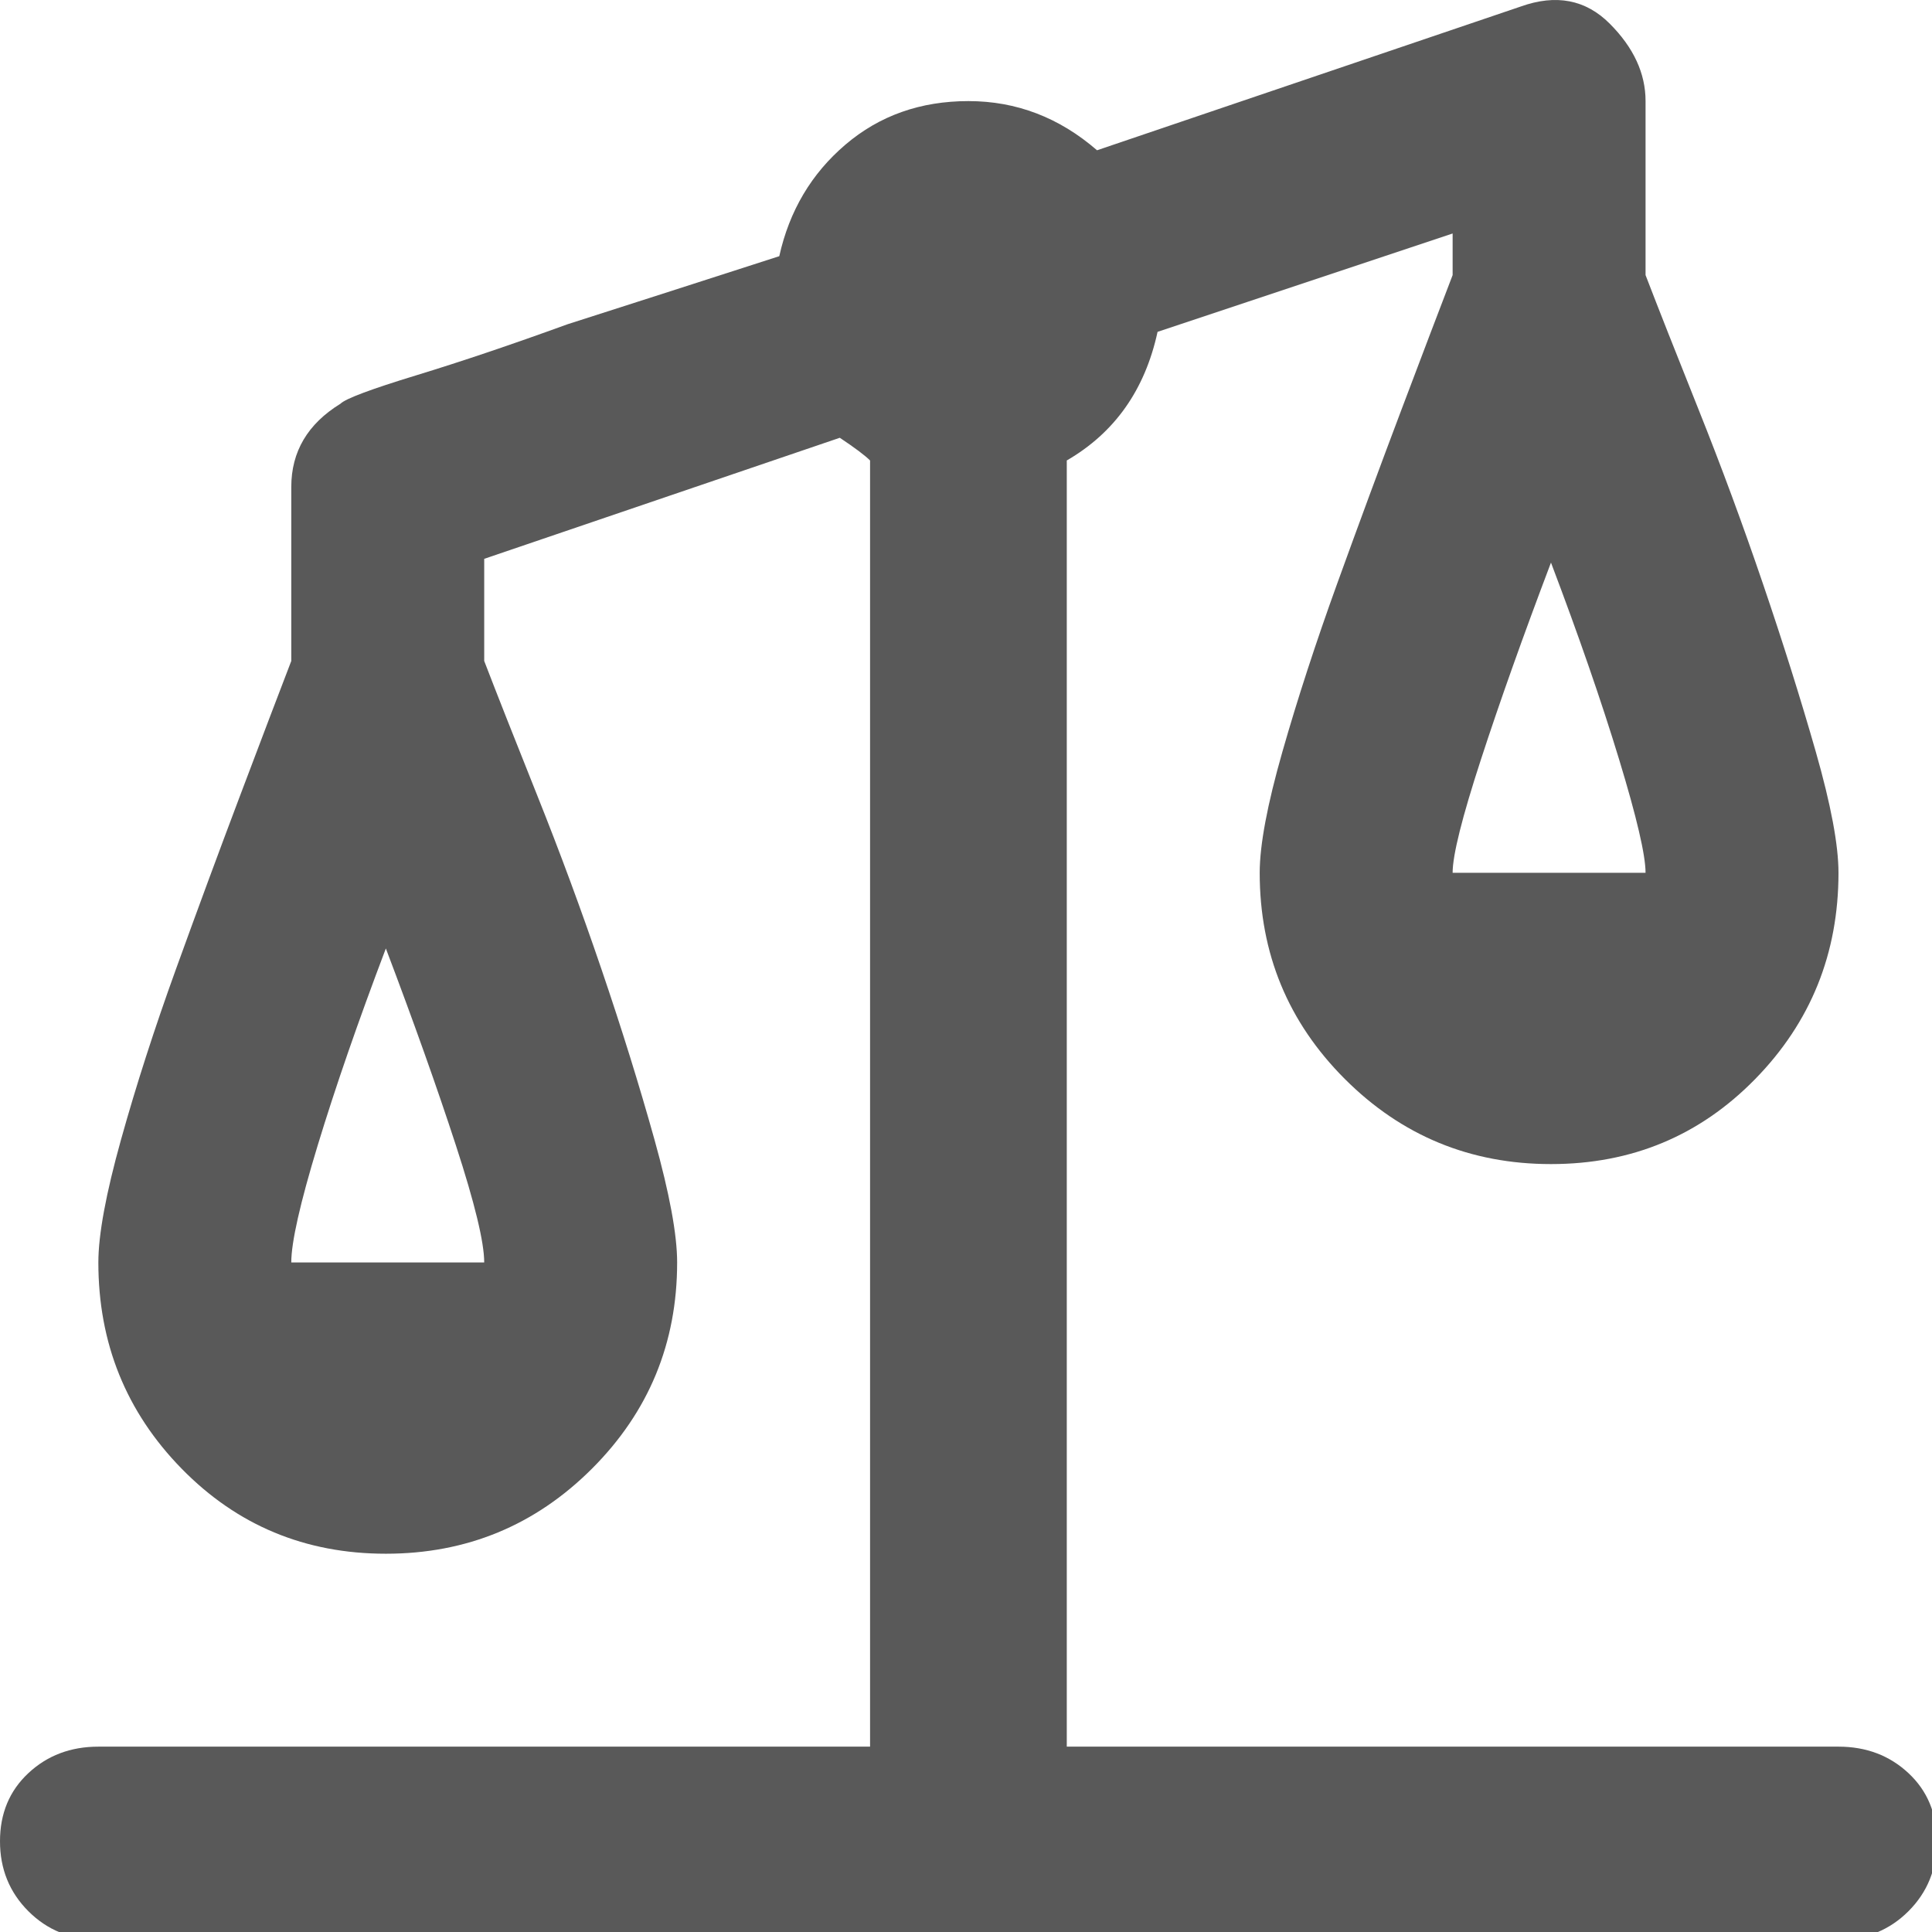 <svg xmlns="http://www.w3.org/2000/svg" version="1.1" xmlns:xlink="http://www.w3.org/1999/xlink" viewBox="0 0 510 510" preserveAspectRatio="xMidYMid">
                    <defs><style>.cls-1{fill:#595959;}</style></defs>
                    <title>compare-2</title>
                    <g id="Layer_2" data-name="Layer 2"><g id="compare-2">
                    <path class="cls-1" d="M485.314 461.072q10.984 0 18.473 6.99t7.49 17.975-7.49 18.474T485.314 512H25.964q-10.985 0-18.475-7.49T0 486.038t7.49-17.975 18.473-6.99h203.712v-339.52q-1.997-1.997-7.989-5.991l-93.867 31.955v26.961q4.993 12.982 13.98 35.45t16.976 45.935 13.98 44.937 5.992 32.454q0 31.955-22.468 54.423t-54.423 22.468-53.924-22.468-21.969-54.423q0-10.985 5.992-32.454t14.48-44.937 16.975-45.935 13.481-35.45v-45.935q0-13.98 12.982-21.969 1.997-1.997 19.972-7.489t39.943-13.48q24.965-7.99 55.921-17.976 3.994-17.974 17.475-29.458t32.454-11.484 33.952 12.982L401.432 1.722q13.98-4.993 23.467 4.493t9.487 20.471v45.935q4.993 12.982 13.98 35.45t16.976 45.935 13.98 44.437 5.992 31.955q0 31.955-21.97 54.423t-53.923 22.469-54.423-22.469-22.468-54.423q0-10.984 5.991-31.955t14.48-44.437 16.976-45.935 13.48-35.45V61.637L305.568 87.6q-4.992 22.968-23.965 33.952v339.52h203.712zm-50.928-230.674q0-6.99-6.99-29.957t-17.975-51.927q-10.985 28.96-18.474 51.927t-7.49 29.957h50.929zM127.819 333.253q0-7.989-7.49-30.956t-18.473-51.927Q90.87 279.33 83.88 302.297t-6.99 30.956h50.928z"></path>
                    </g></g>
                    </svg>